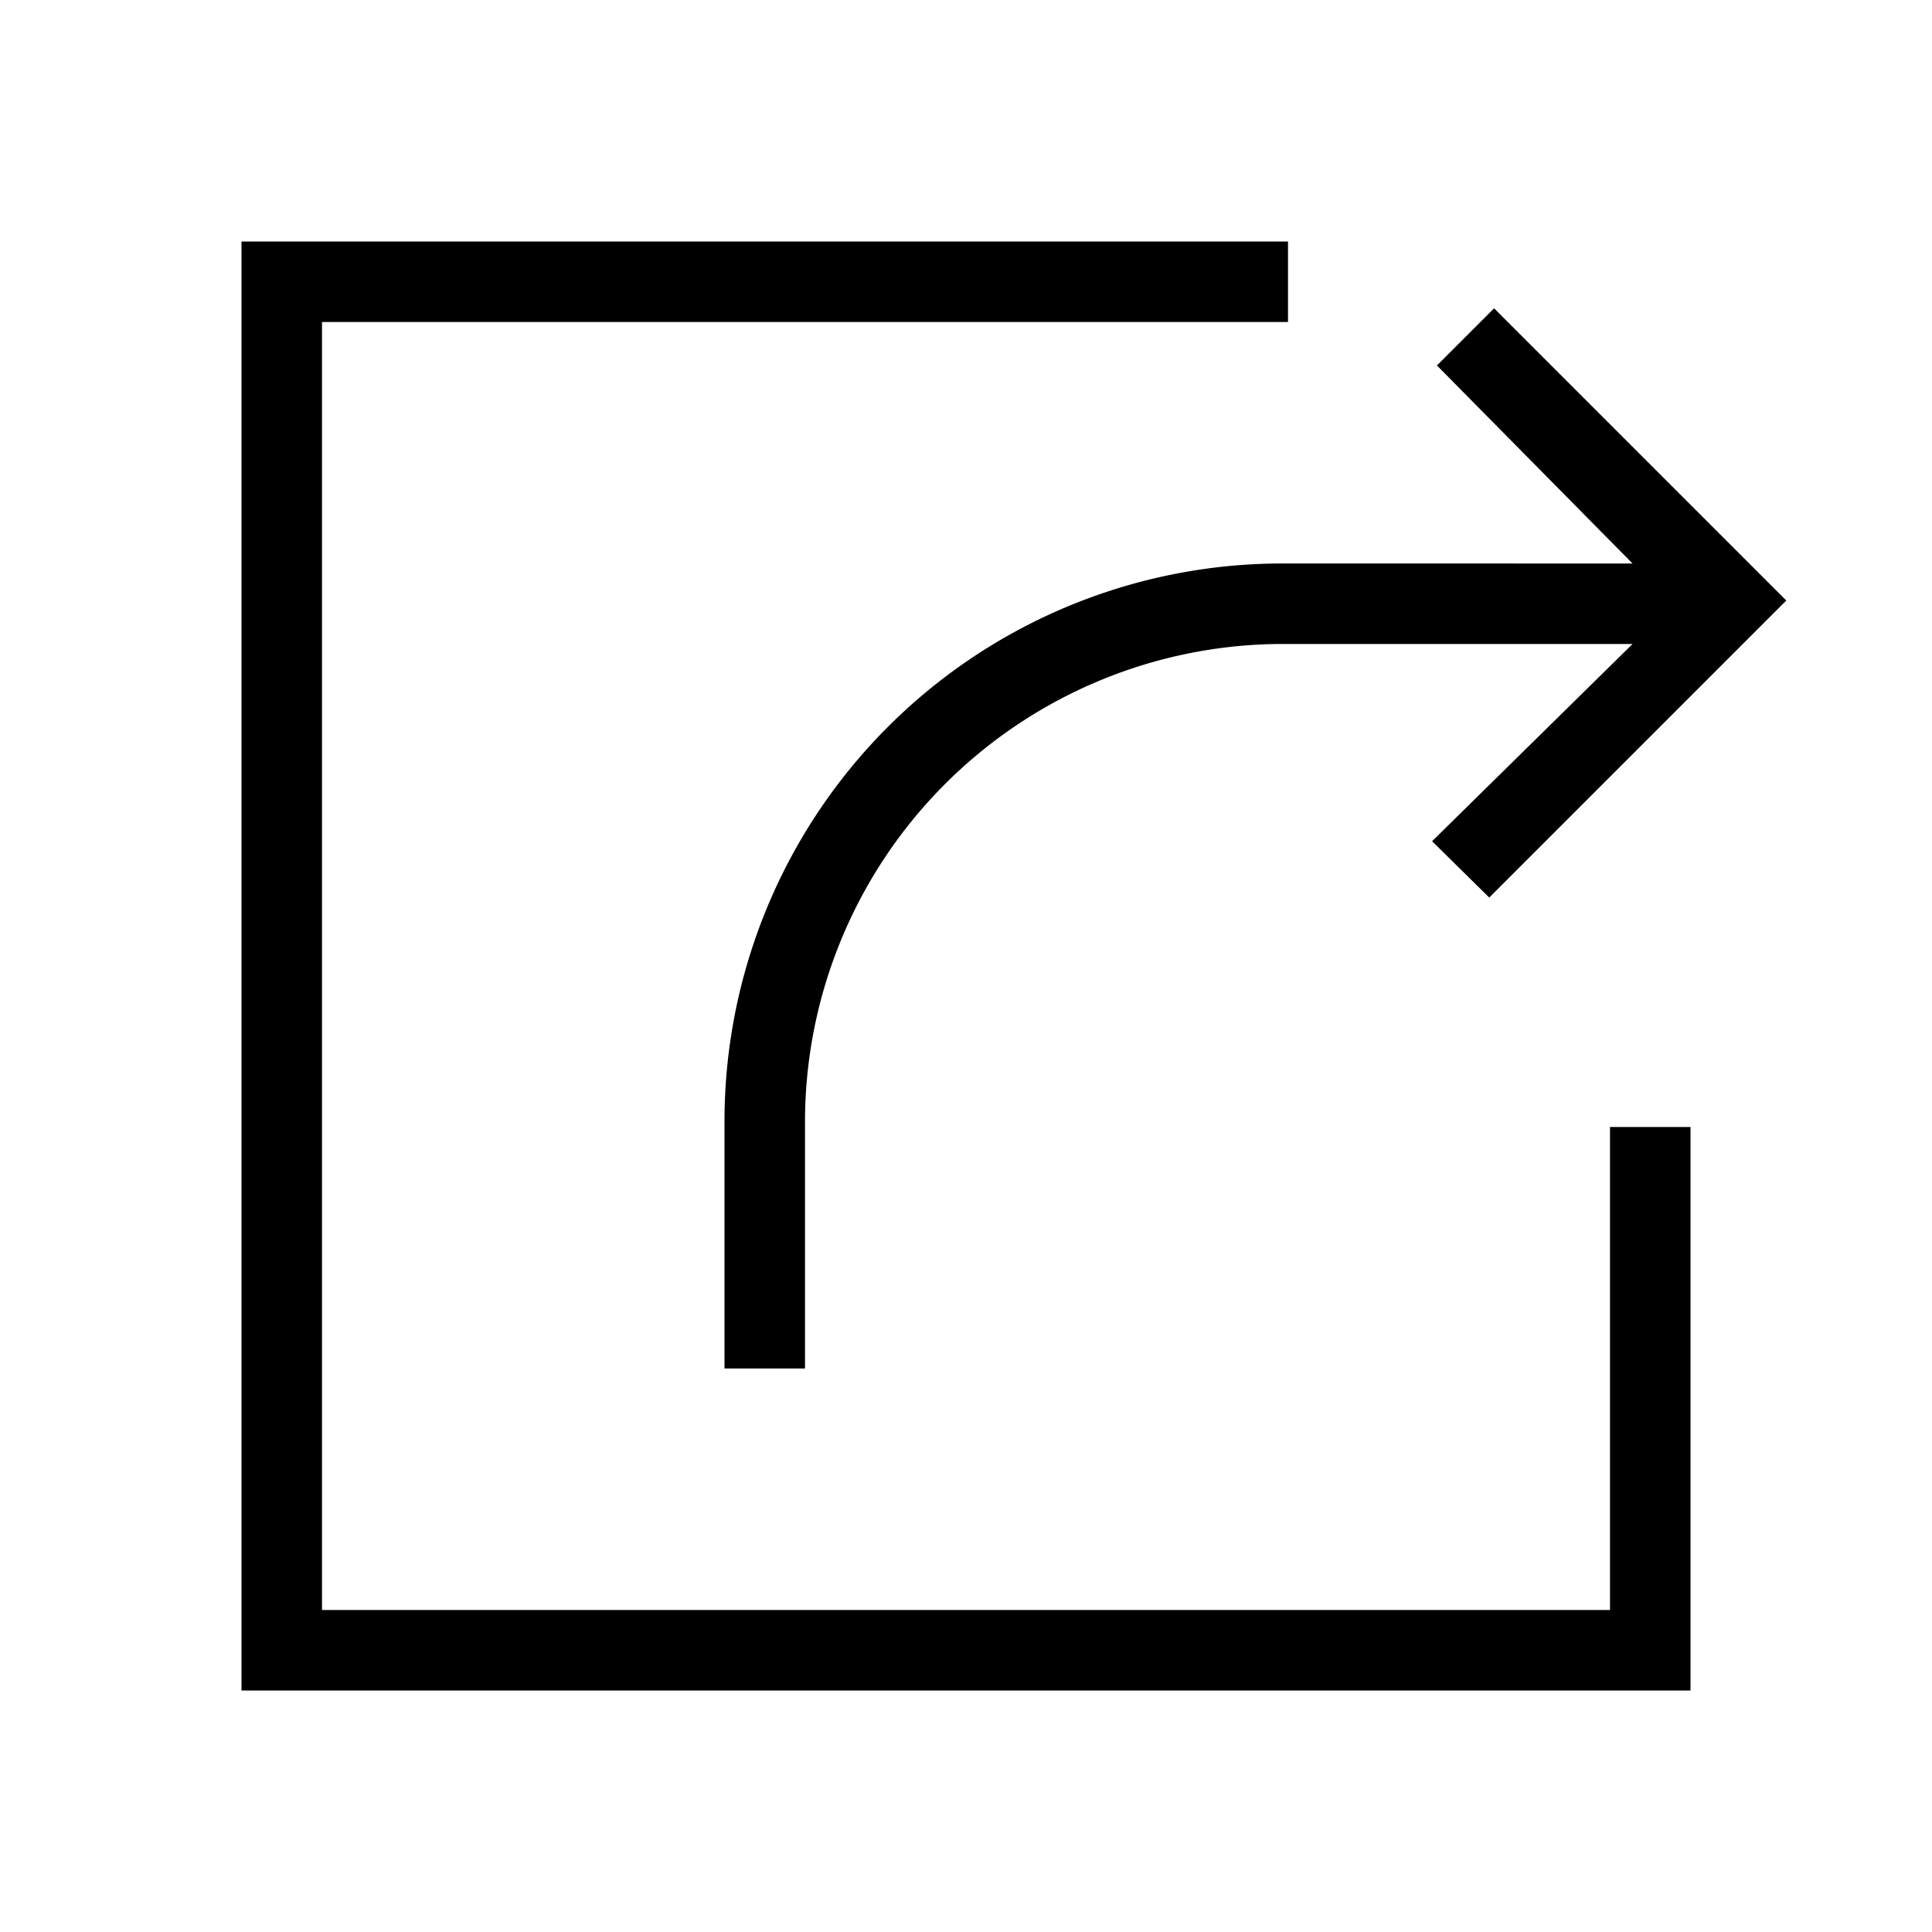 <svg id="icons" xmlns="http://www.w3.org/2000/svg" viewBox="0 0 24 24"><path d="M20 14h1v7H3V3h13v1H4v16h16zm-4.13-7A6.93 6.93 0 0 0 9 13.93V17h1v-3.07A5.94 5.94 0 0 1 15.87 8h4.41l-2.49 2.45.71.7 3.69-3.69-3.63-3.63-.71.71L20.28 7z"/></svg>